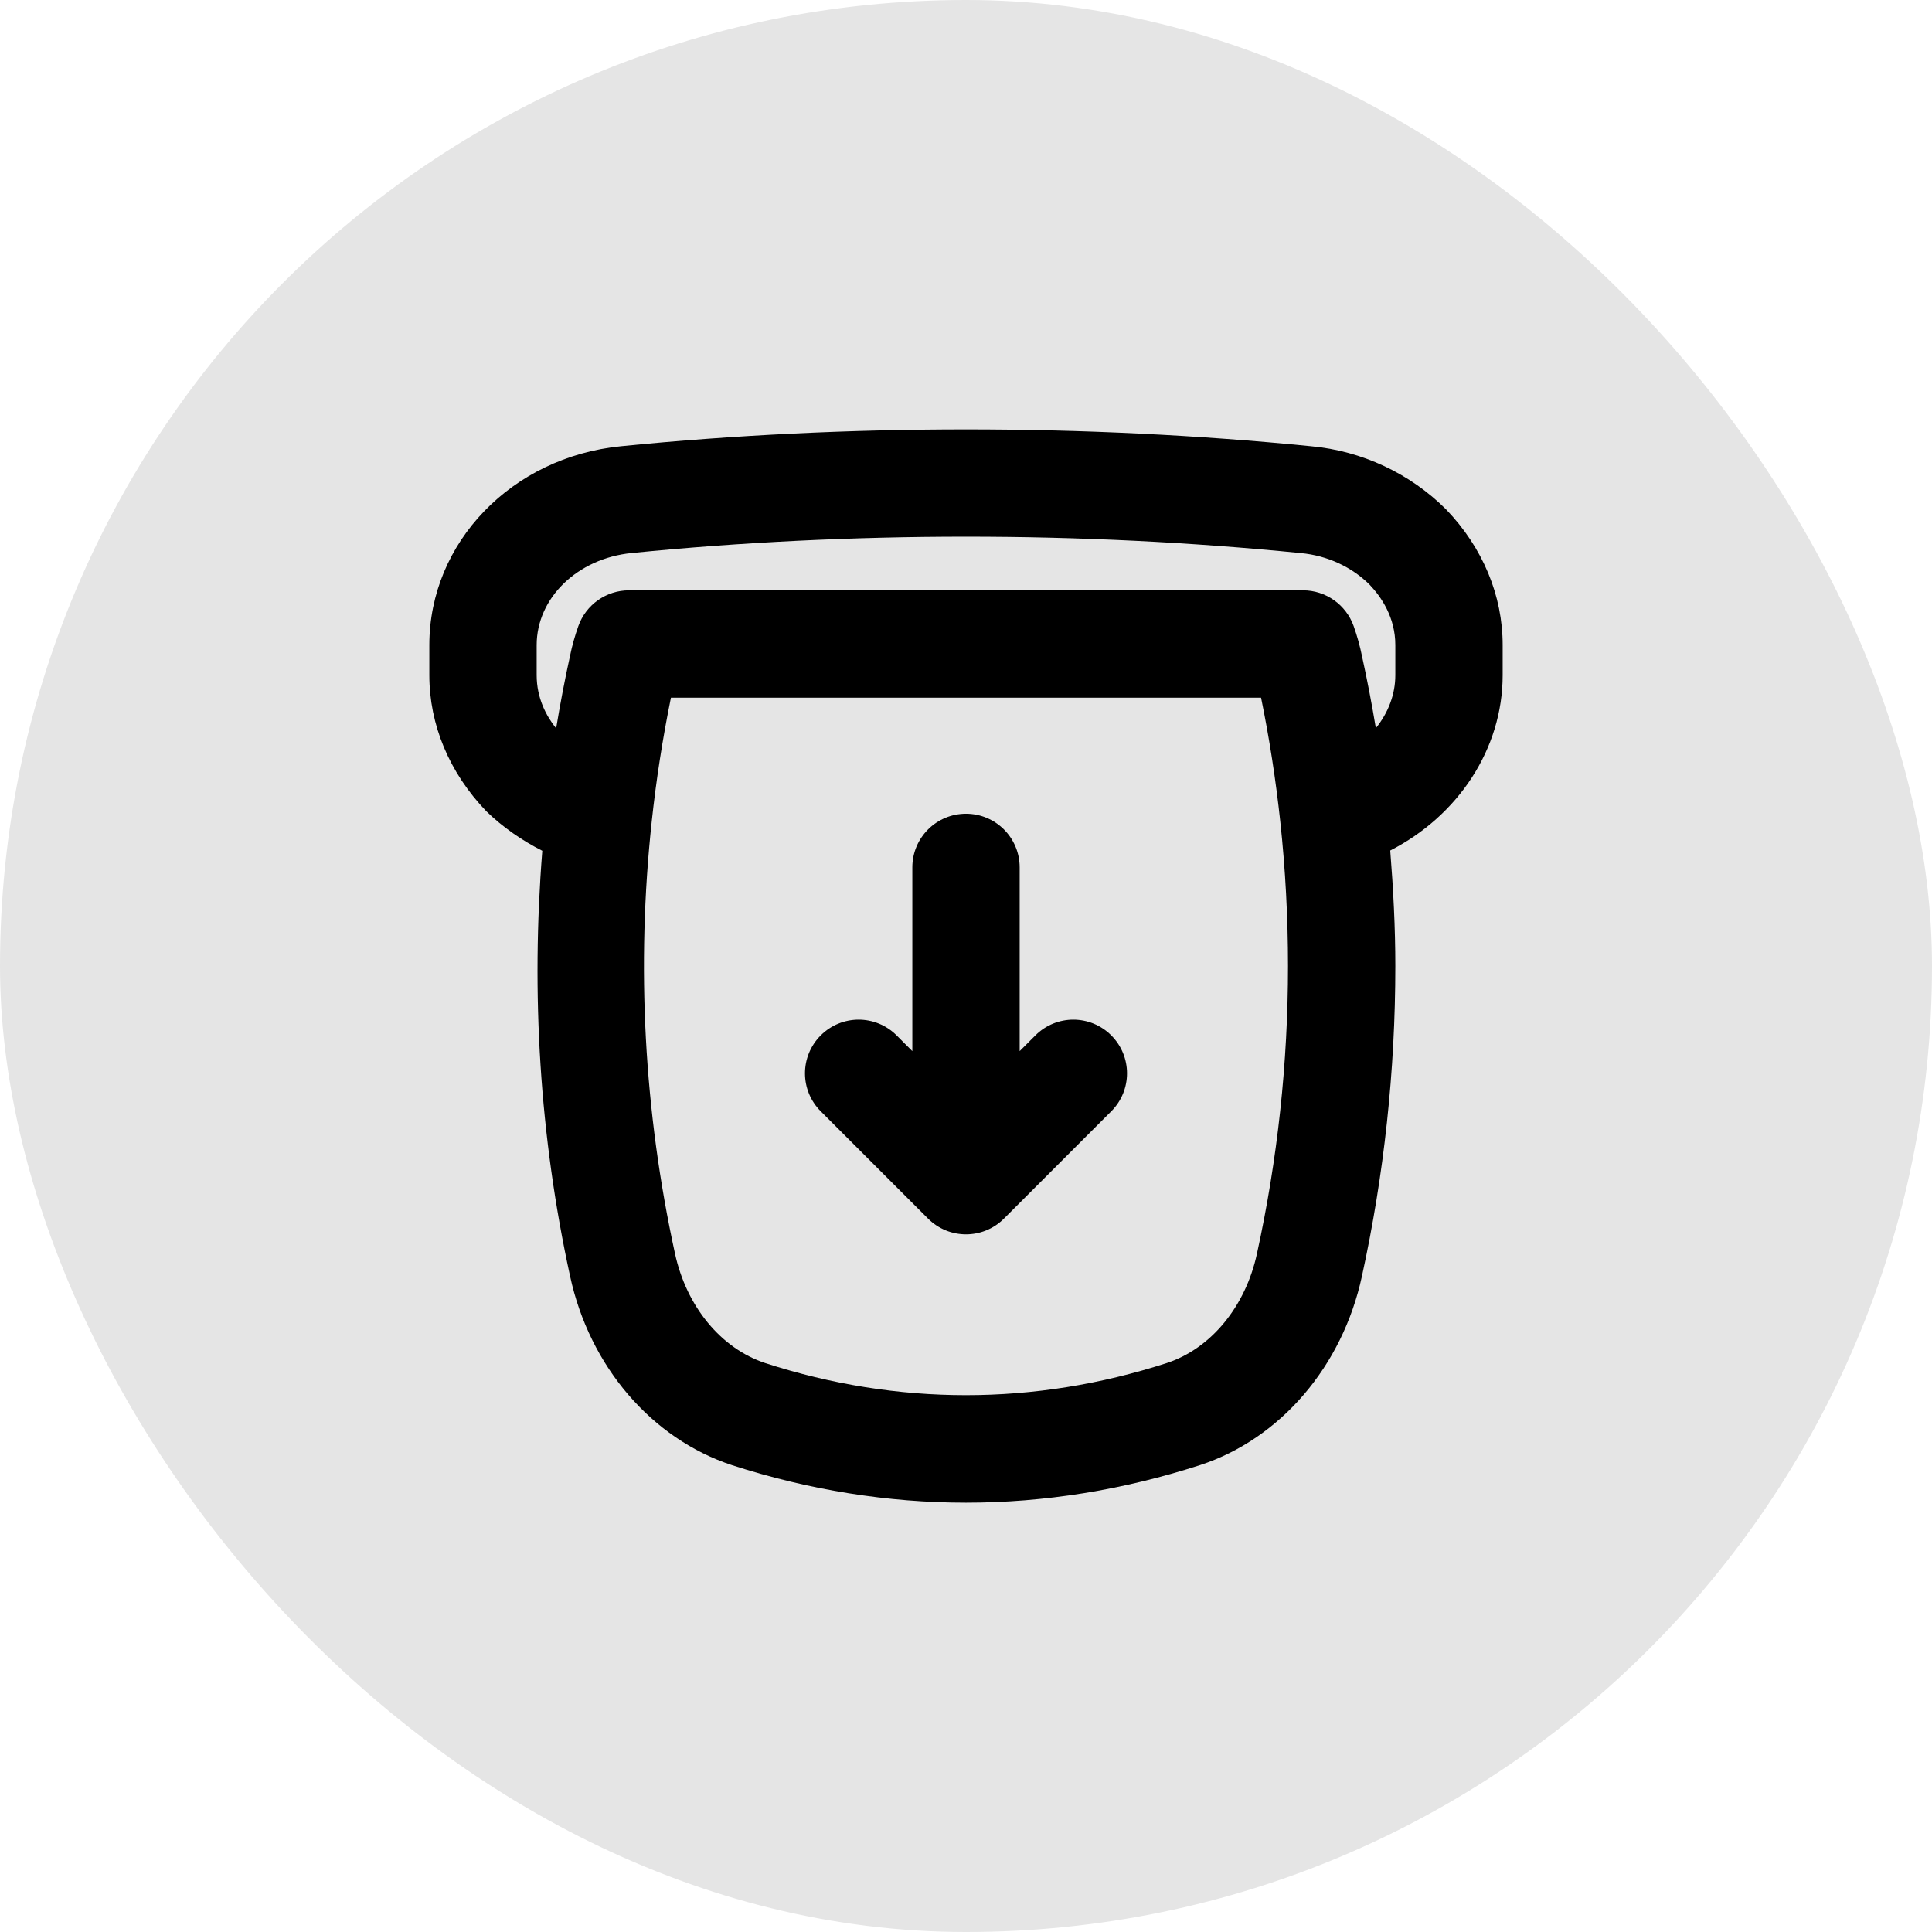 <svg width="36" height="36" viewBox="0 0 36 36" fill="none" xmlns="http://www.w3.org/2000/svg">
<rect width="36" height="36" rx="18" fill="#E5E5E5"/>
<path d="M10.105 15.853C9.894 18.513 10.054 21.176 10.623 23.781C10.986 25.461 12.142 26.81 13.643 27.302C15.077 27.765 16.543 28 18 28C19.457 28 20.923 27.765 22.361 27.3C23.858 26.81 25.014 25.461 25.377 23.783C25.791 21.892 26 19.946 26 18C26 17.283 25.962 16.563 25.905 15.848C27.167 15.203 28 13.958 28 12.58V12.02C28 11.098 27.631 10.206 26.947 9.493C26.275 8.821 25.378 8.402 24.429 8.315C20.228 7.897 15.771 7.897 11.572 8.315C9.536 8.516 8 10.108 8 12.02V12.58C8 13.502 8.369 14.394 9.062 15.117C9.372 15.417 9.726 15.661 10.105 15.853ZM23.422 23.358C23.209 24.347 22.563 25.129 21.742 25.398C19.271 26.197 16.725 26.196 14.262 25.4C13.437 25.129 12.791 24.347 12.577 23.356C12 20.712 11.854 18.004 12.144 15.307C12.227 14.531 12.347 13.761 12.502 13H23.498C23.652 13.752 23.772 14.526 23.856 15.307C23.952 16.196 24 17.102 24 18C24 19.802 23.806 21.605 23.422 23.358ZM10 12.02C10 11.142 10.76 10.405 11.769 10.305C13.804 10.102 15.9 10 18 10C20.1 10 22.196 10.102 24.239 10.306C24.731 10.351 25.19 10.565 25.519 10.893C25.738 11.122 26 11.503 26 12.02V12.58C26 12.94 25.867 13.283 25.637 13.568C25.562 13.115 25.476 12.669 25.381 12.236C25.341 12.037 25.289 11.851 25.223 11.665C25.081 11.267 24.704 11 24.28 11H11.72C11.296 11 10.919 11.267 10.777 11.665C10.711 11.851 10.659 12.037 10.623 12.215C10.525 12.661 10.438 13.114 10.363 13.572C10.177 13.34 10 13.006 10 12.58V12.02Z" fill="black"/>
<path d="M19.293 19.293L19 19.586V16.163C19 15.61 18.552 15.163 18 15.163C17.448 15.163 17 15.61 17 16.163V19.586L16.707 19.293C16.316 18.902 15.684 18.902 15.293 19.293C14.902 19.684 14.902 20.316 15.293 20.707L17.293 22.707C17.488 22.902 17.744 23 18 23C18.256 23 18.512 22.902 18.707 22.707L20.707 20.707C21.098 20.316 21.098 19.684 20.707 19.293C20.316 18.902 19.684 18.902 19.293 19.293Z" fill="black"/>
</svg>
